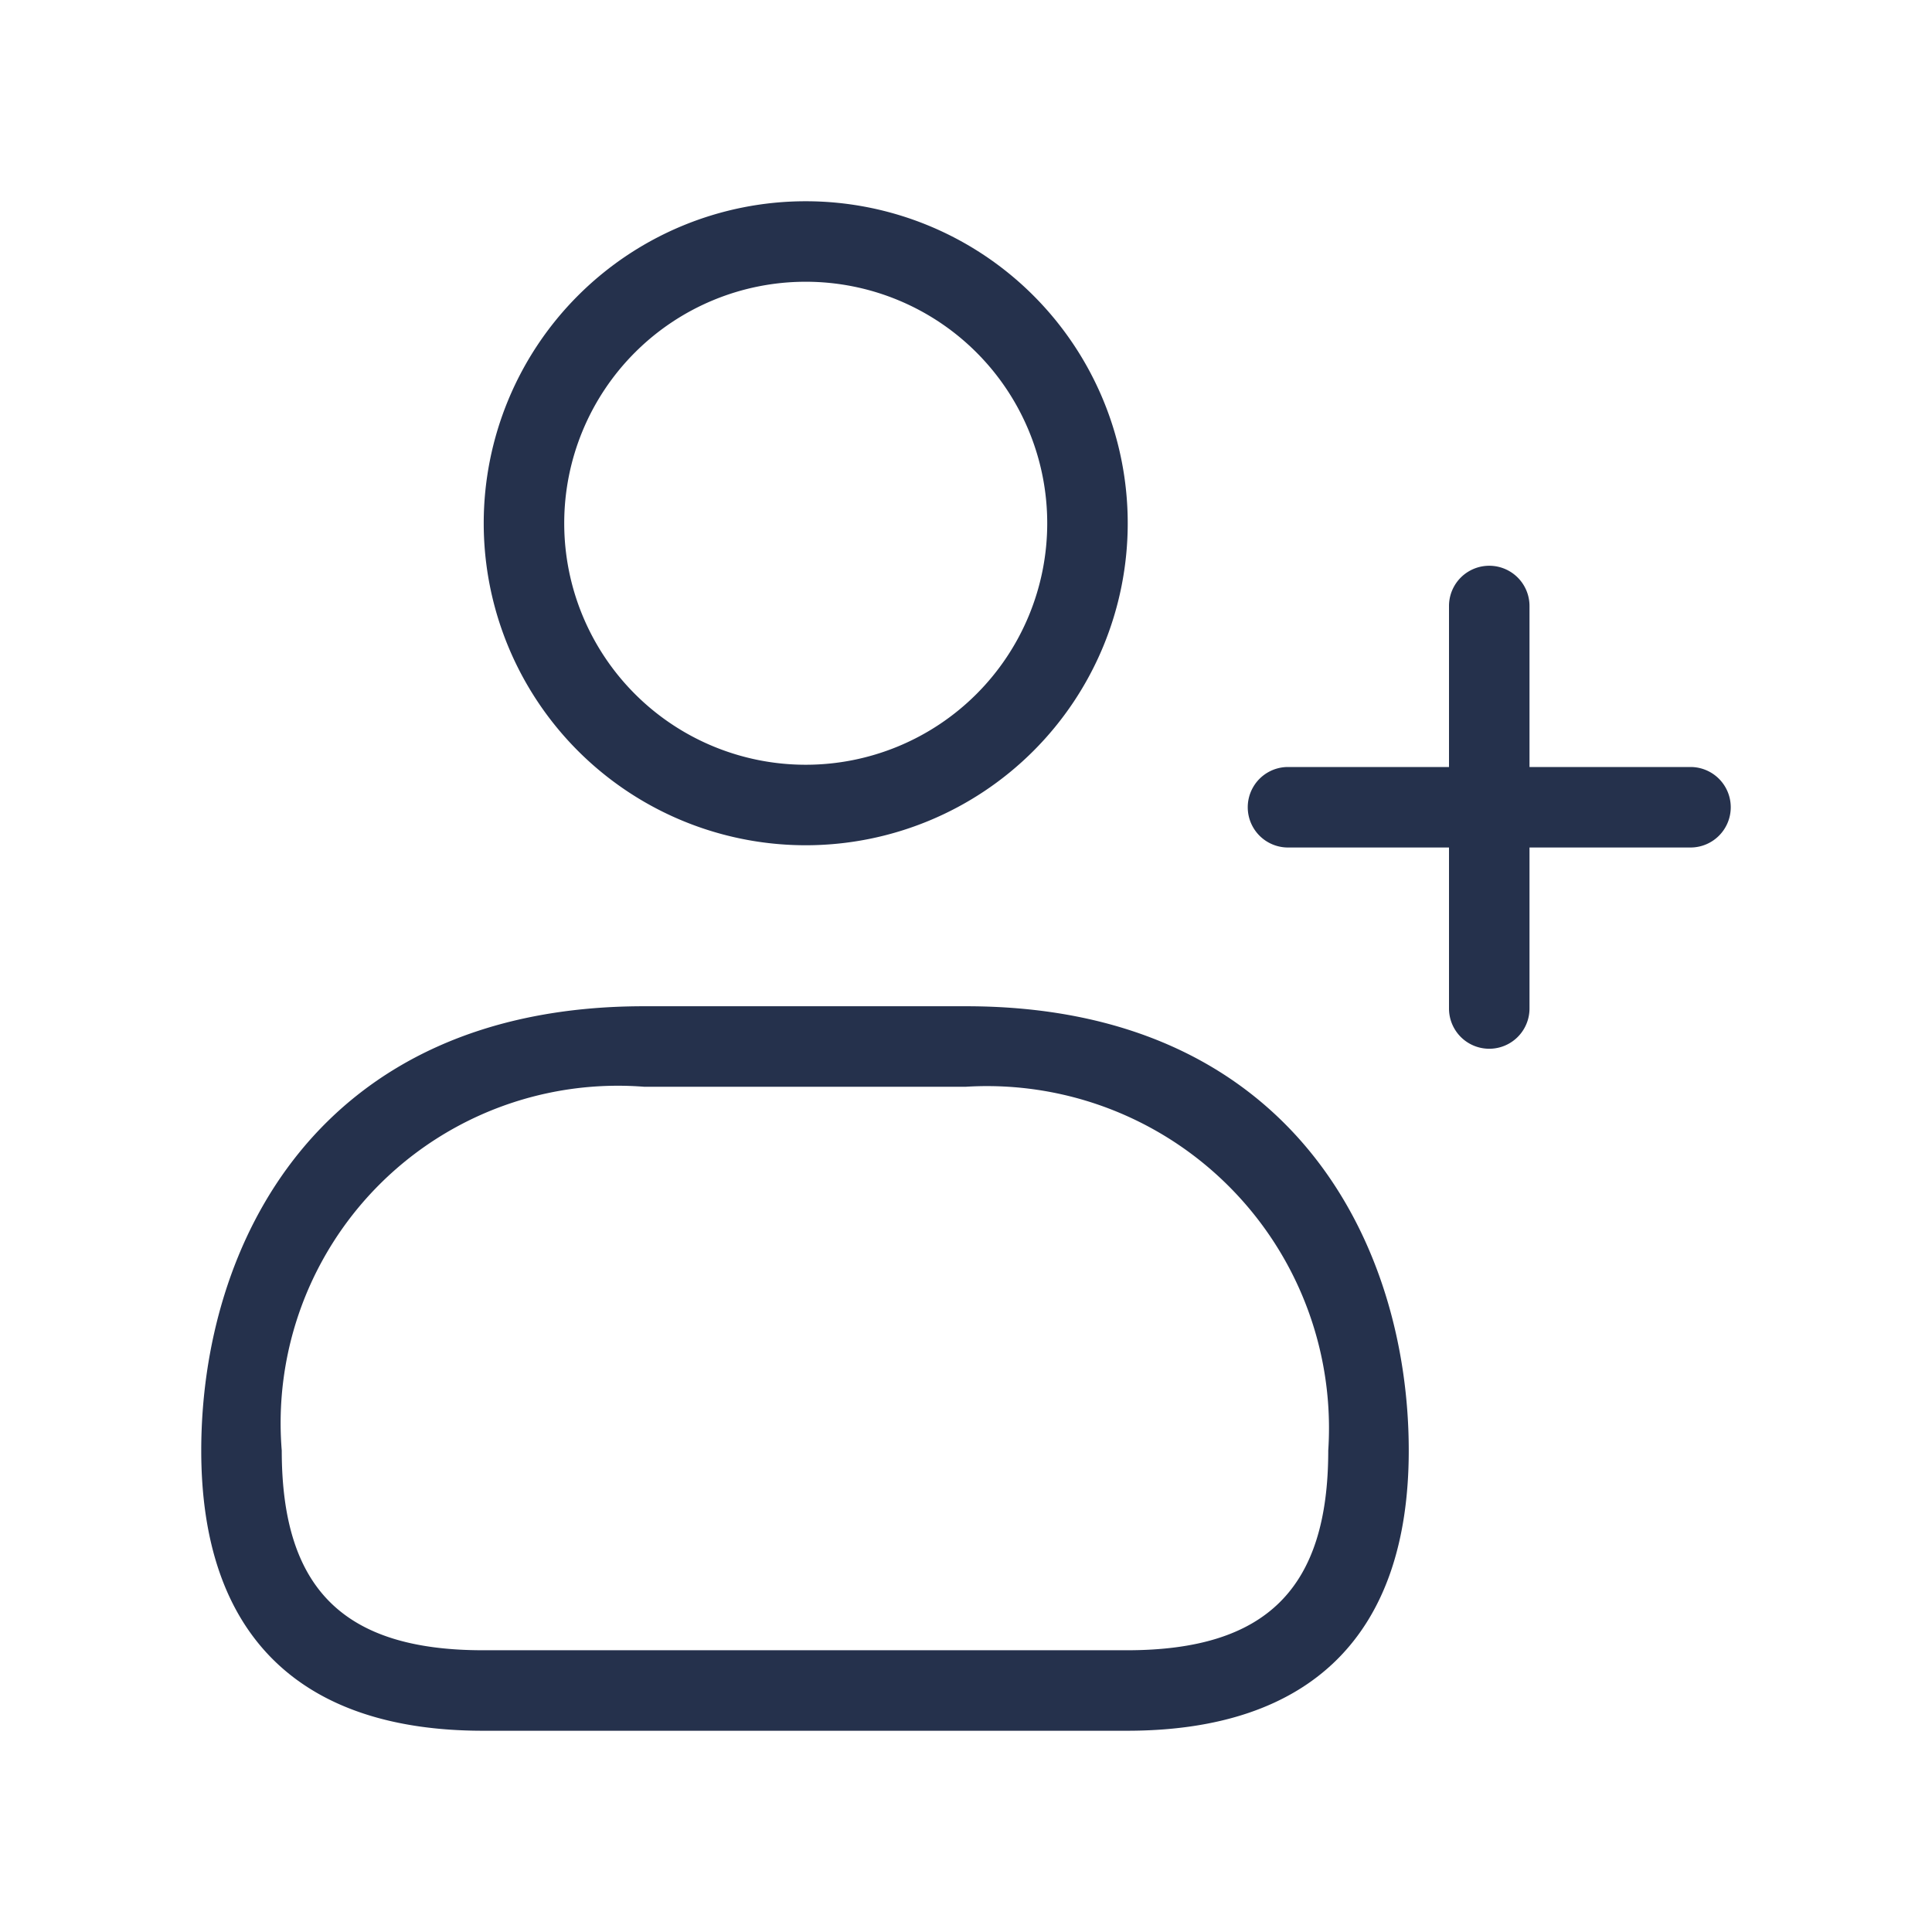 <svg id="Layer" xmlns="http://www.w3.org/2000/svg" viewBox="0 0 24 24"><defs><style>.cls-1{fill:#25314c;}</style></defs><path id="user-plus" class="cls-1" d="M10.009,10.5a4,4,0,1,0-4-4A4,4,0,0,0,10.009,10.5Zm0-7a3,3,0,1,1-3,3A3,3,0,0,1,10.009,3.5ZM12,12.5H8c-4.06,0-5.5,2.973-5.5,5.519C2.5,20.3,3.711,21.5,6,21.5H14c2.292,0,3.5-1.2,3.5-3.481C17.5,15.473,16.06,12.5,12,12.5Zm2,8H6c-1.732,0-2.5-.765-2.5-2.481A4.19,4.19,0,0,1,8,13.5h4a4.248,4.248,0,0,1,4.5,4.519C16.5,19.735,15.729,20.5,14,20.5Zm7.5-10.472a.5.5,0,0,1-.5.5H19v2a.5.5,0,0,1-1,0v-2H16a.5.5,0,0,1,0-1h2v-2a.5.5,0,1,1,1,0v2h2A.5.5,0,0,1,21.5,10.028Z"/></svg>